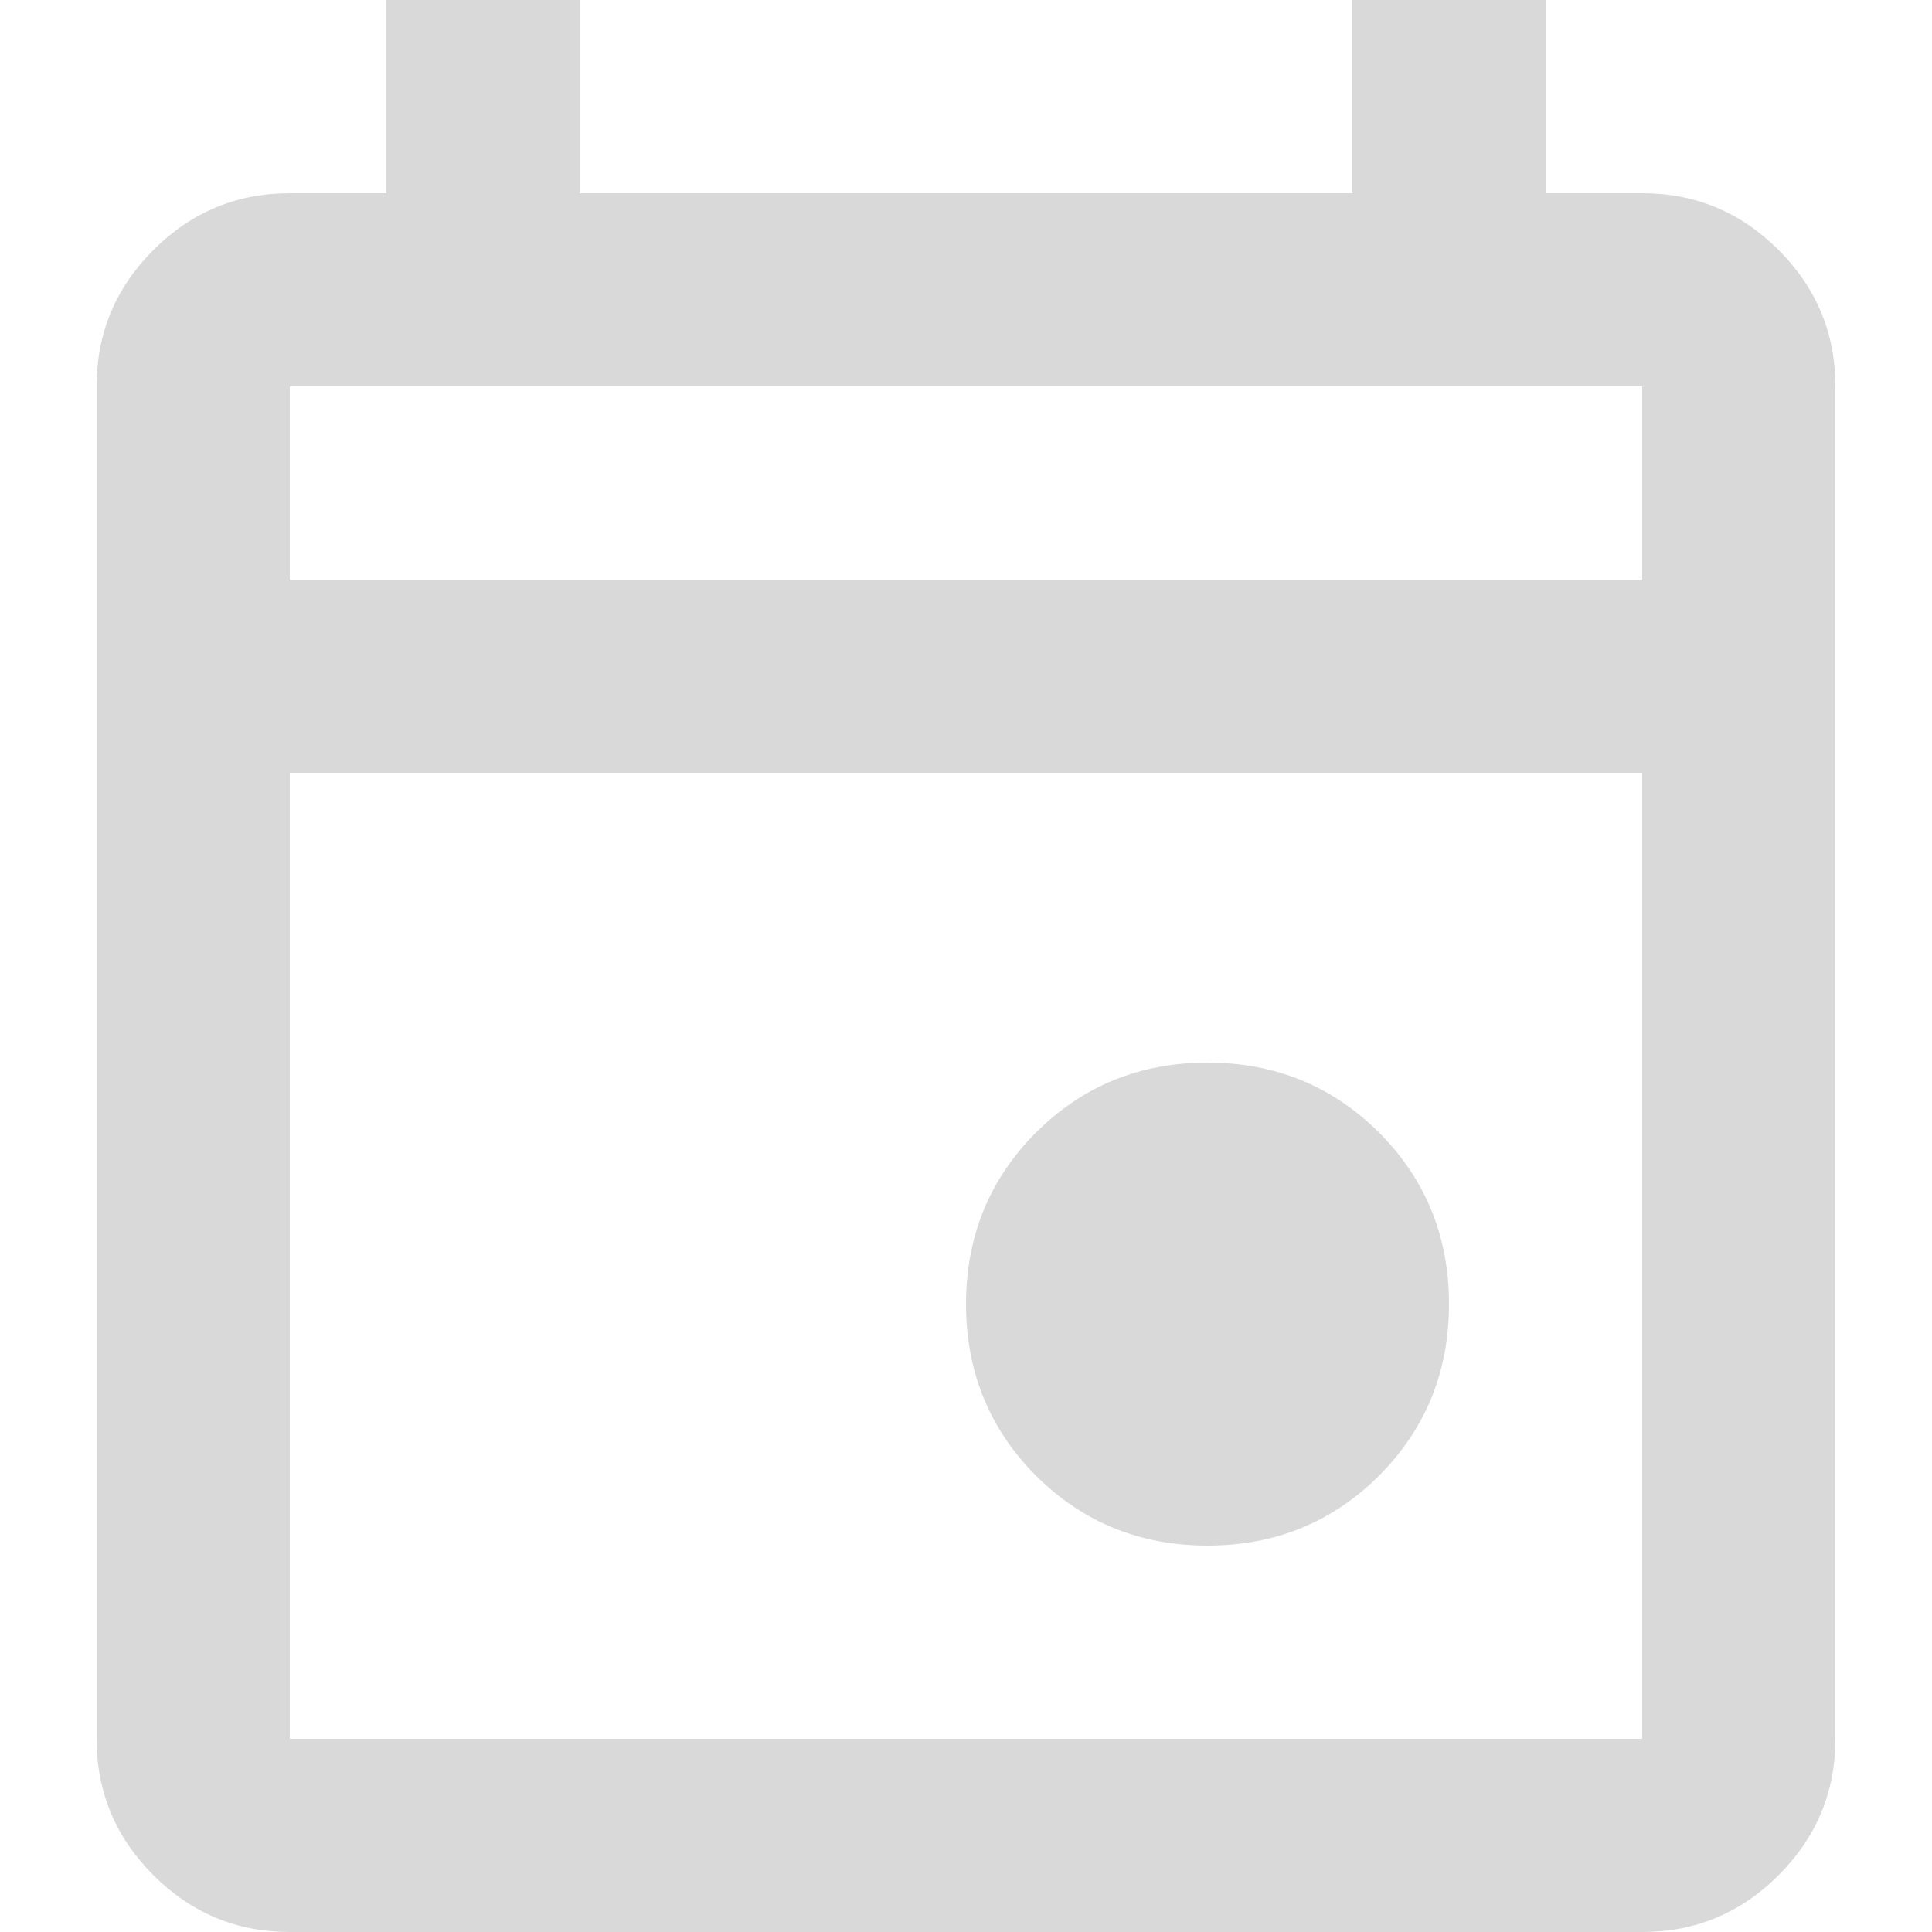 <svg width="10" height="10" viewBox="0 0 10 10" fill="none" xmlns="http://www.w3.org/2000/svg">
<path d="M6.25 8C5.9 8 5.604 7.879 5.362 7.638C5.121 7.396 5 7.1 5 6.75C5 6.4 5.121 6.104 5.362 5.862C5.604 5.621 5.9 5.5 6.25 5.5C6.6 5.5 6.896 5.621 7.138 5.862C7.379 6.104 7.5 6.4 7.5 6.75C7.5 7.1 7.379 7.396 7.138 7.638C6.896 7.879 6.6 8 6.25 8ZM1.5 10C1.225 10 0.99 9.902 0.794 9.706C0.598 9.51 0.5 9.275 0.5 9V2C0.5 1.725 0.598 1.49 0.794 1.294C0.99 1.098 1.225 1 1.5 1H2V0H3V1H7V0H8V1H8.5C8.775 1 9.01 1.098 9.206 1.294C9.402 1.49 9.5 1.725 9.5 2V9C9.5 9.275 9.402 9.51 9.206 9.706C9.01 9.902 8.775 10 8.5 10H1.5ZM1.5 9H8.5V4H1.5V9ZM1.5 3H8.5V2H1.5V3Z" fill="#D9D9D9"/>
</svg>
